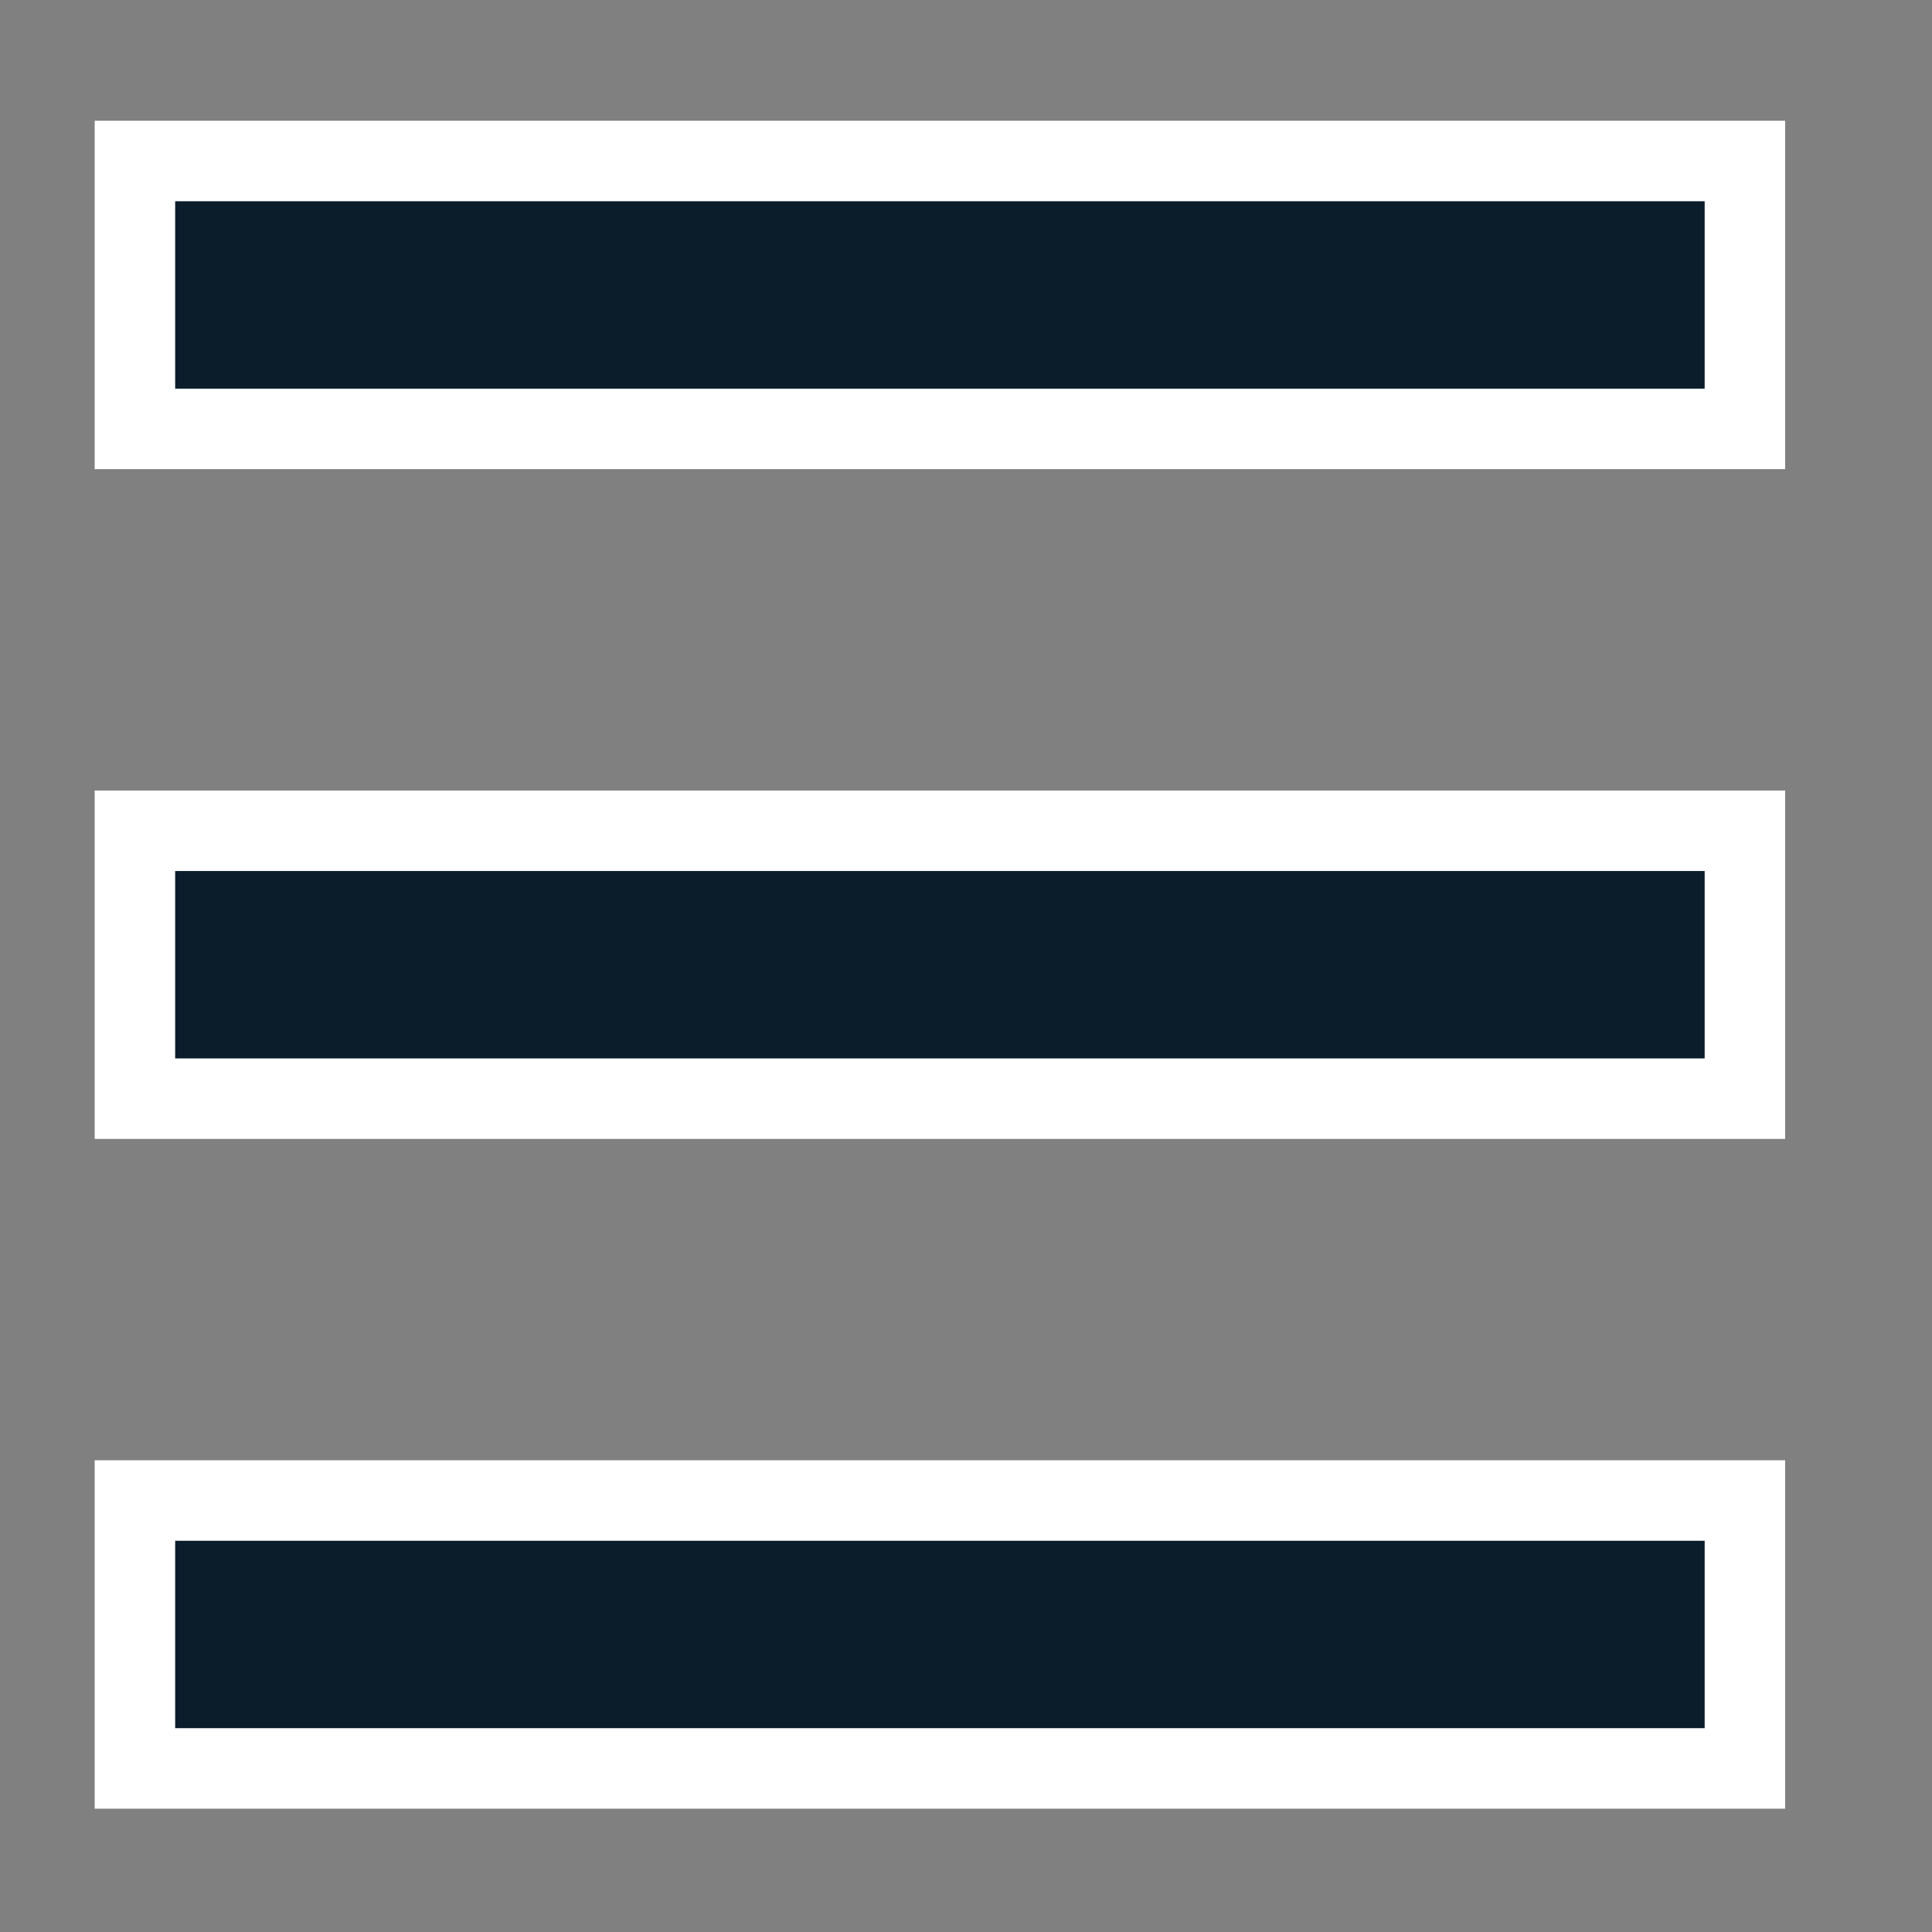 <?xml version="1.0" encoding="UTF-8" standalone="no"?>
<svg width="12px" height="12px" viewBox="0 0 12 12" version="1.1" xmlns="http://www.w3.org/2000/svg" xmlns:xlink="http://www.w3.org/1999/xlink">
    <rect x="0" y="0" width="12" height="12" fill="#808080" stroke="none"/>
    <!-- Generator: Sketch 3.7.2 (28276) - http://www.bohemiancoding.com/sketch -->
    <title>menu</title>
    <desc>Created with Sketch.</desc>
    <defs></defs>
    <g id="02-16-2016" stroke="none" stroke-width="1" fill="none" fill-rule="evenodd">
        <g id="UI_web_toolkit" transform="translate(-2366, -532)" stroke="#FFFFFF" stroke-width="0.5" fill="#0B1D2B">
            <g id="icons" transform="translate(1821, 218)">
                <g id="menu" transform="translate(545, 315)">
                    <rect id="Rectangle-path" x="0.838" y="0" width="10" height="1.664"></rect>
                    <rect id="Rectangle-path" x="0.838" y="4.16" width="10" height="1.664"></rect>
                    <rect id="Rectangle-path" x="0.838" y="8.32" width="10" height="1.664"></rect>
                </g>
            </g>
        </g>
    </g>
</svg>